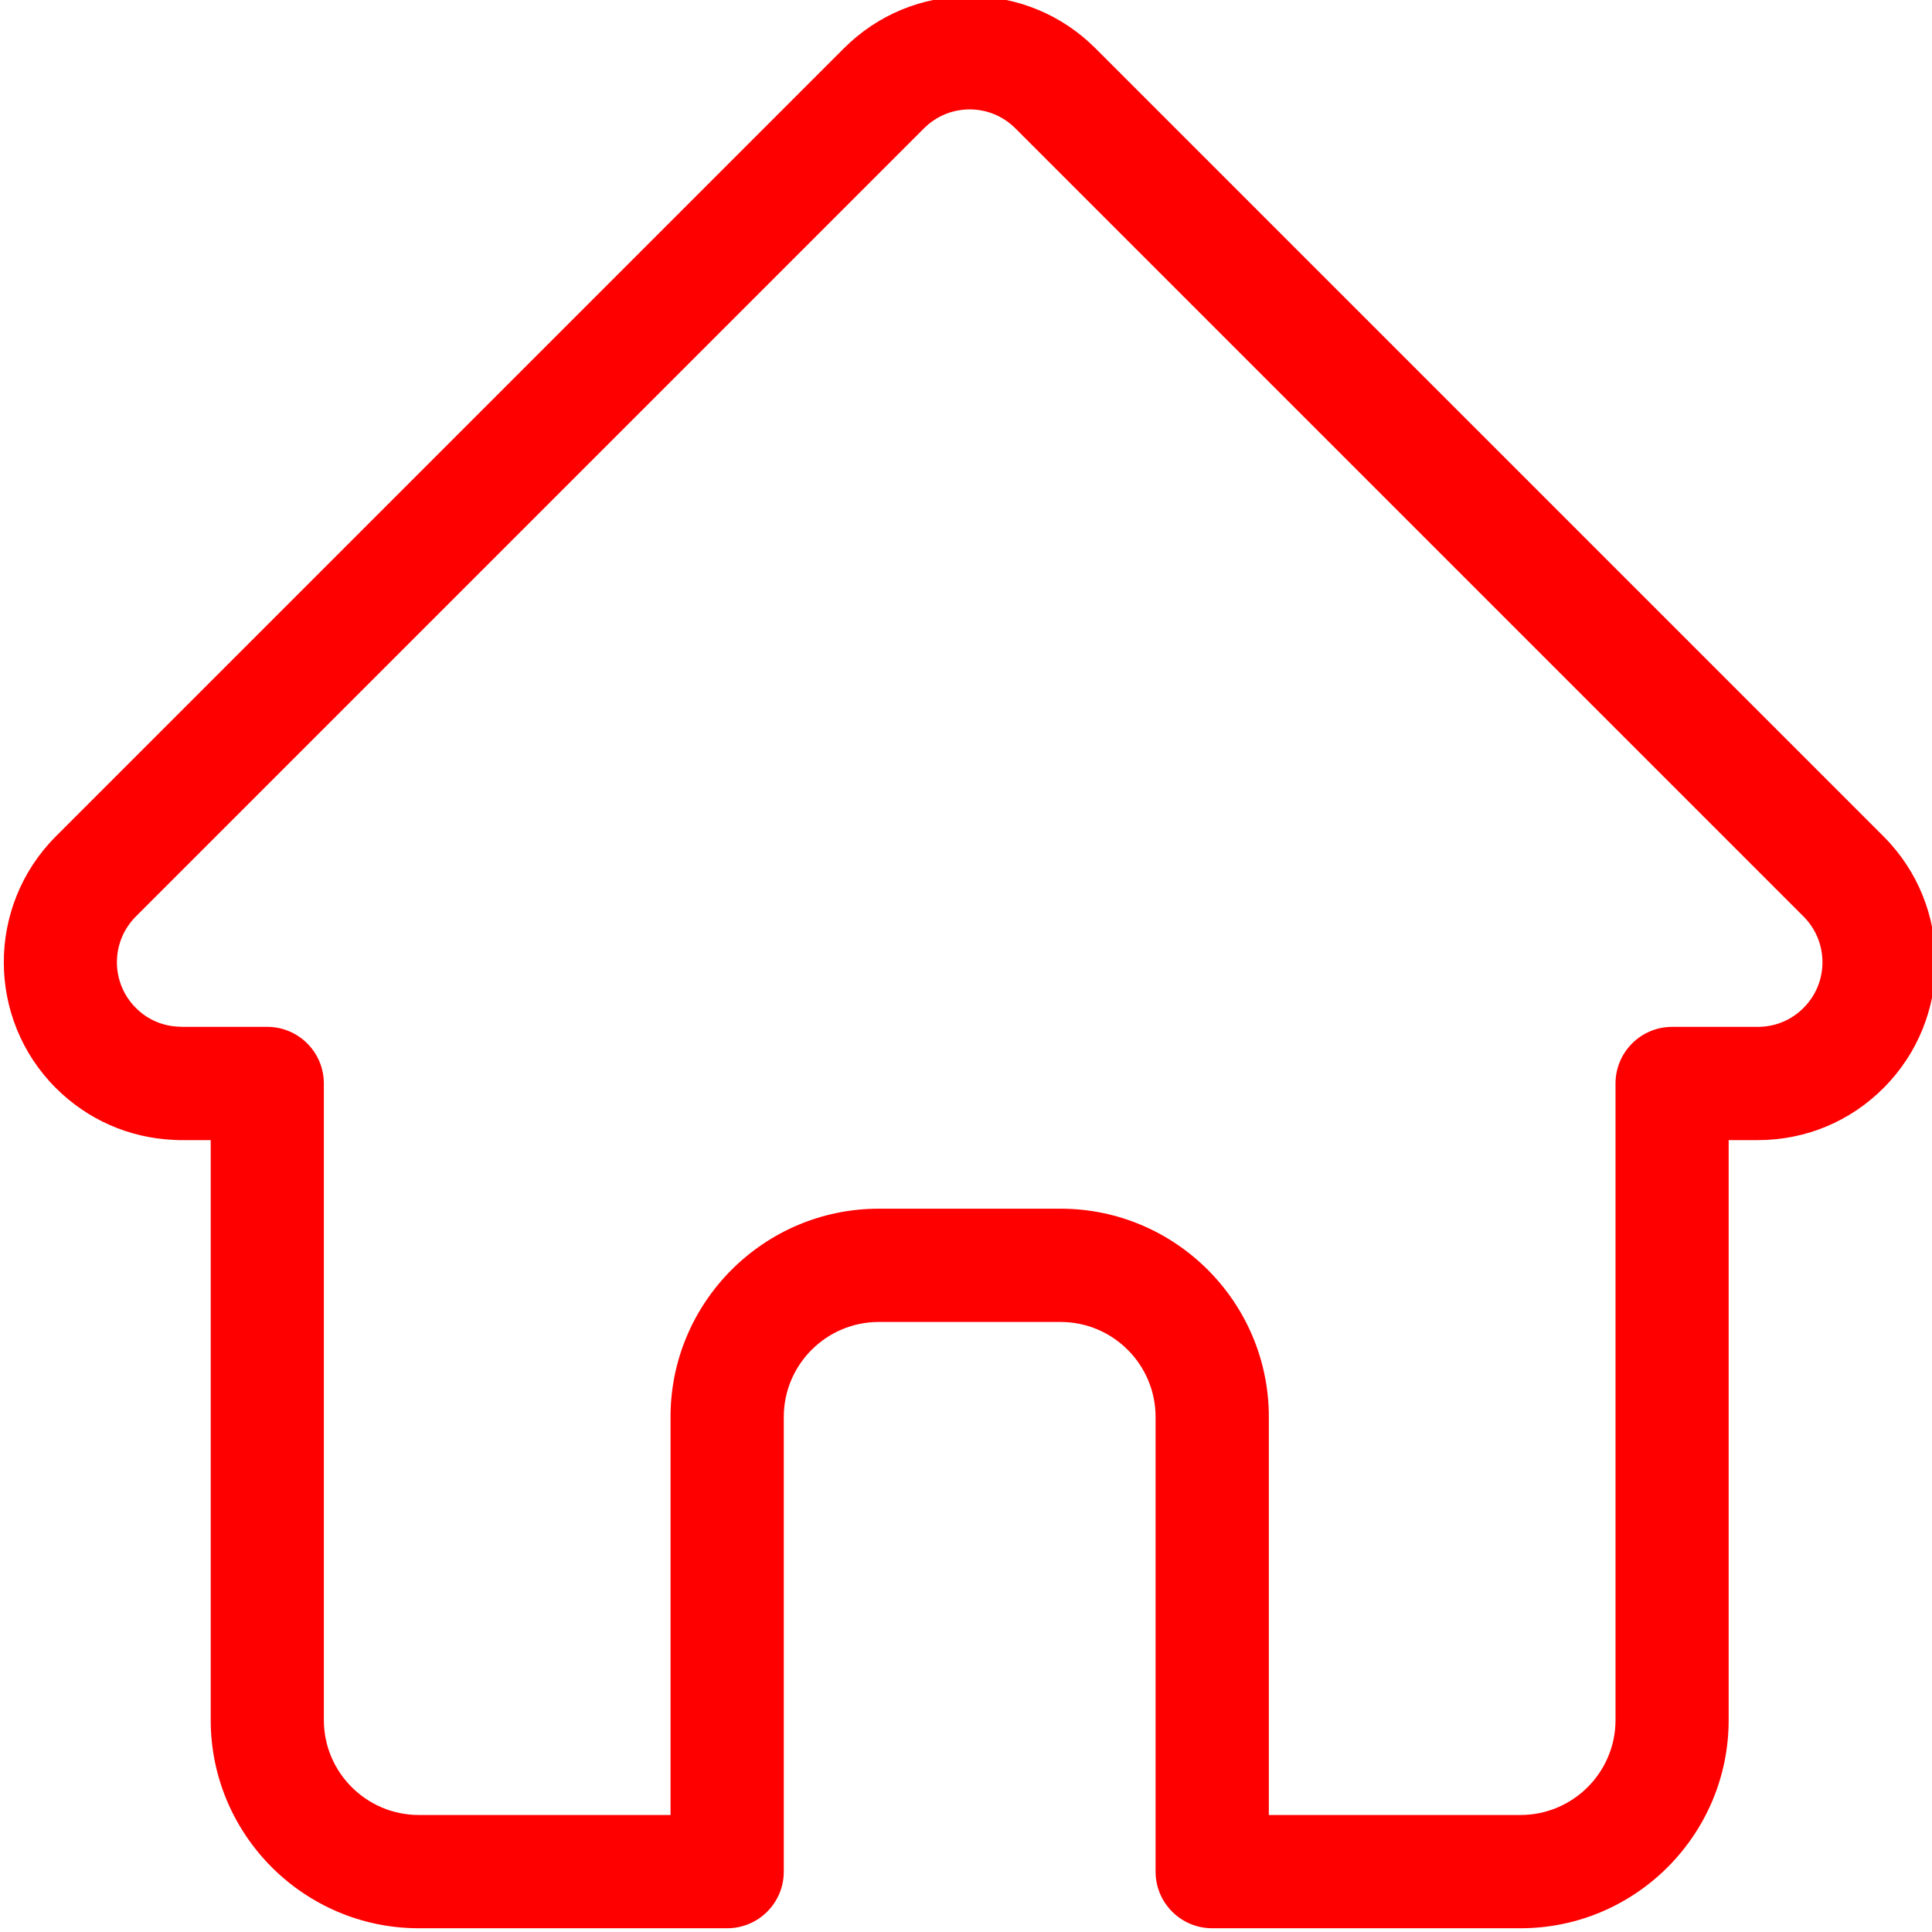 <svg width="16" height="16" viewBox="0 0 16 16" fill="none" xmlns="http://www.w3.org/2000/svg">
<g clip-path="url(#clip0_484_36222)">
<path d="M15.6 6.928C15.6 6.928 15.599 6.927 15.599 6.927L9.072 0.4C8.794 0.122 8.424 -0.031 8.031 -0.031C7.637 -0.031 7.267 0.122 6.989 0.4L0.466 6.923C0.463 6.926 0.461 6.928 0.459 6.93C-0.112 7.505 -0.111 8.437 0.462 9.01C0.724 9.272 1.069 9.424 1.439 9.44C1.454 9.441 1.469 9.442 1.485 9.442H1.745V14.245C1.745 15.195 2.518 15.969 3.469 15.969H6.022C6.281 15.969 6.491 15.759 6.491 15.5V11.734C6.491 11.301 6.844 10.948 7.277 10.948H8.784C9.217 10.948 9.57 11.301 9.57 11.734V15.5C9.57 15.759 9.78 15.969 10.039 15.969H12.592C13.543 15.969 14.316 15.195 14.316 14.245V9.442H14.557C14.951 9.442 15.321 9.289 15.599 9.01C16.173 8.436 16.173 7.502 15.6 6.928ZM14.936 8.347C14.835 8.449 14.7 8.504 14.557 8.504H13.848C13.589 8.504 13.379 8.714 13.379 8.973V14.245C13.379 14.678 13.026 15.031 12.592 15.031H10.508V11.734C10.508 10.784 9.734 10.01 8.784 10.01H7.277C6.327 10.01 5.553 10.784 5.553 11.734V15.031H3.469C3.035 15.031 2.682 14.678 2.682 14.245V8.973C2.682 8.714 2.472 8.504 2.213 8.504H1.516C1.508 8.504 1.501 8.504 1.494 8.503C1.354 8.501 1.223 8.446 1.125 8.347C0.916 8.139 0.916 7.799 1.125 7.59C1.125 7.59 1.125 7.59 1.125 7.59L1.126 7.589L7.652 1.063C7.753 0.962 7.887 0.906 8.031 0.906C8.173 0.906 8.308 0.962 8.409 1.063L14.934 7.588C14.935 7.589 14.936 7.59 14.937 7.591C15.145 7.8 15.145 8.139 14.936 8.347Z" fill="#FE0000"/>
</g>
<defs>
<clipPath id="clip0_484_36222">
<rect width="16" height="16" fill="white"/>
</clipPath>
</defs>
</svg>
